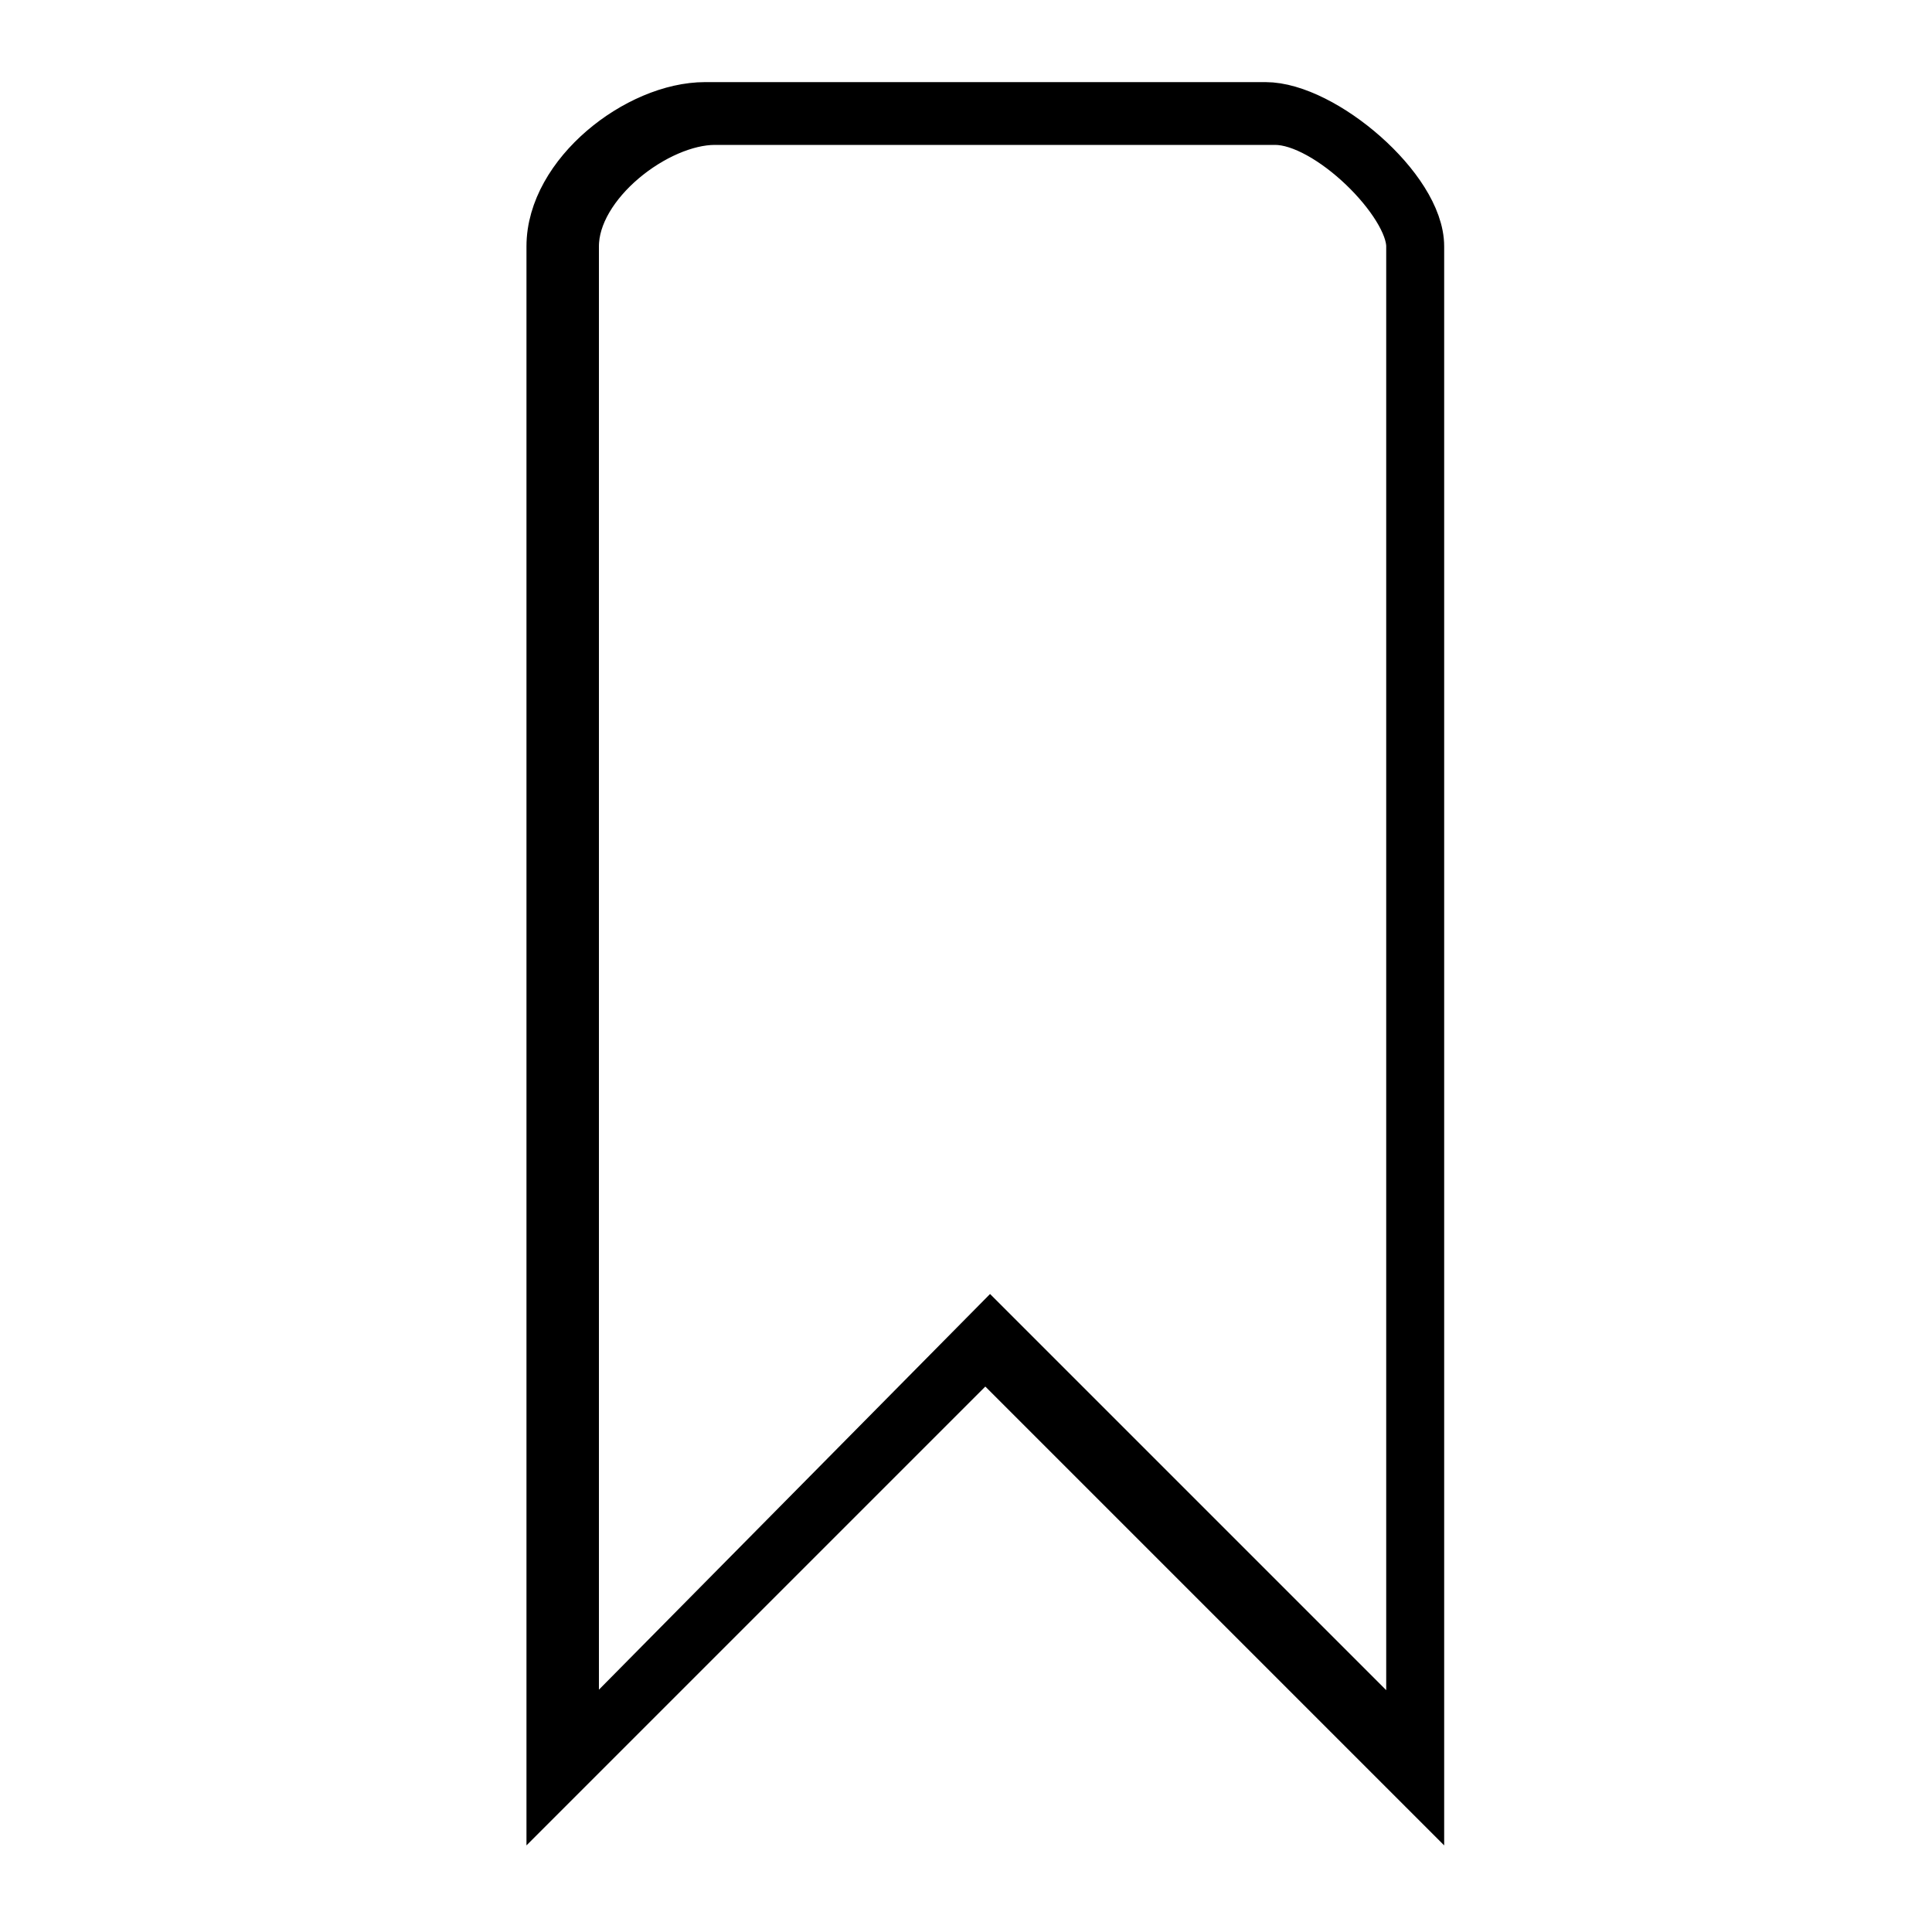 <?xml version="1.0" encoding="utf-8"?>
<!-- Generator: Adobe Illustrator 18.0.0, SVG Export Plug-In . SVG Version: 6.00 Build 0)  -->
<!DOCTYPE svg PUBLIC "-//W3C//DTD SVG 1.1//EN" "http://www.w3.org/Graphics/SVG/1.1/DTD/svg11.dtd">
<svg version="1.1"
	 id="Layer_1" xmlns:sodipodi="http://sodipodi.sourceforge.net/DTD/sodipodi-0.dtd" xmlns:svg="http://www.w3.org/2000/svg" xmlns:inkscape="http://www.inkscape.org/namespaces/inkscape" xmlns:cc="http://creativecommons.org/ns#" xmlns:rdf="http://www.w3.org/1999/02/22-rdf-syntax-ns#" xmlns:dc="http://purl.org/dc/elements/1.1/"
	 xmlns="http://www.w3.org/2000/svg" xmlns:xlink="http://www.w3.org/1999/xlink" x="0px" y="0px" width="40px" height="40px"
	 viewBox="0 0 40 40" enable-background="new 0 0 40 40" xml:space="preserve">
<g>
	<path stroke="#000000" d="M11.4,37V5.1c0-1.5,1.8-2.9,3.2-2.9h11.6c1.2,0,3.2,1.7,3.2,2.9V37l-9-9L11.4,37z M20.5,27.5l8.7,8.7V5.1
		c0-0.9-1.7-2.6-2.8-2.6H14.8c-1.2,0-2.9,1.3-2.9,2.6v31.1L20.5,27.5z"/>
</g>
</svg>
